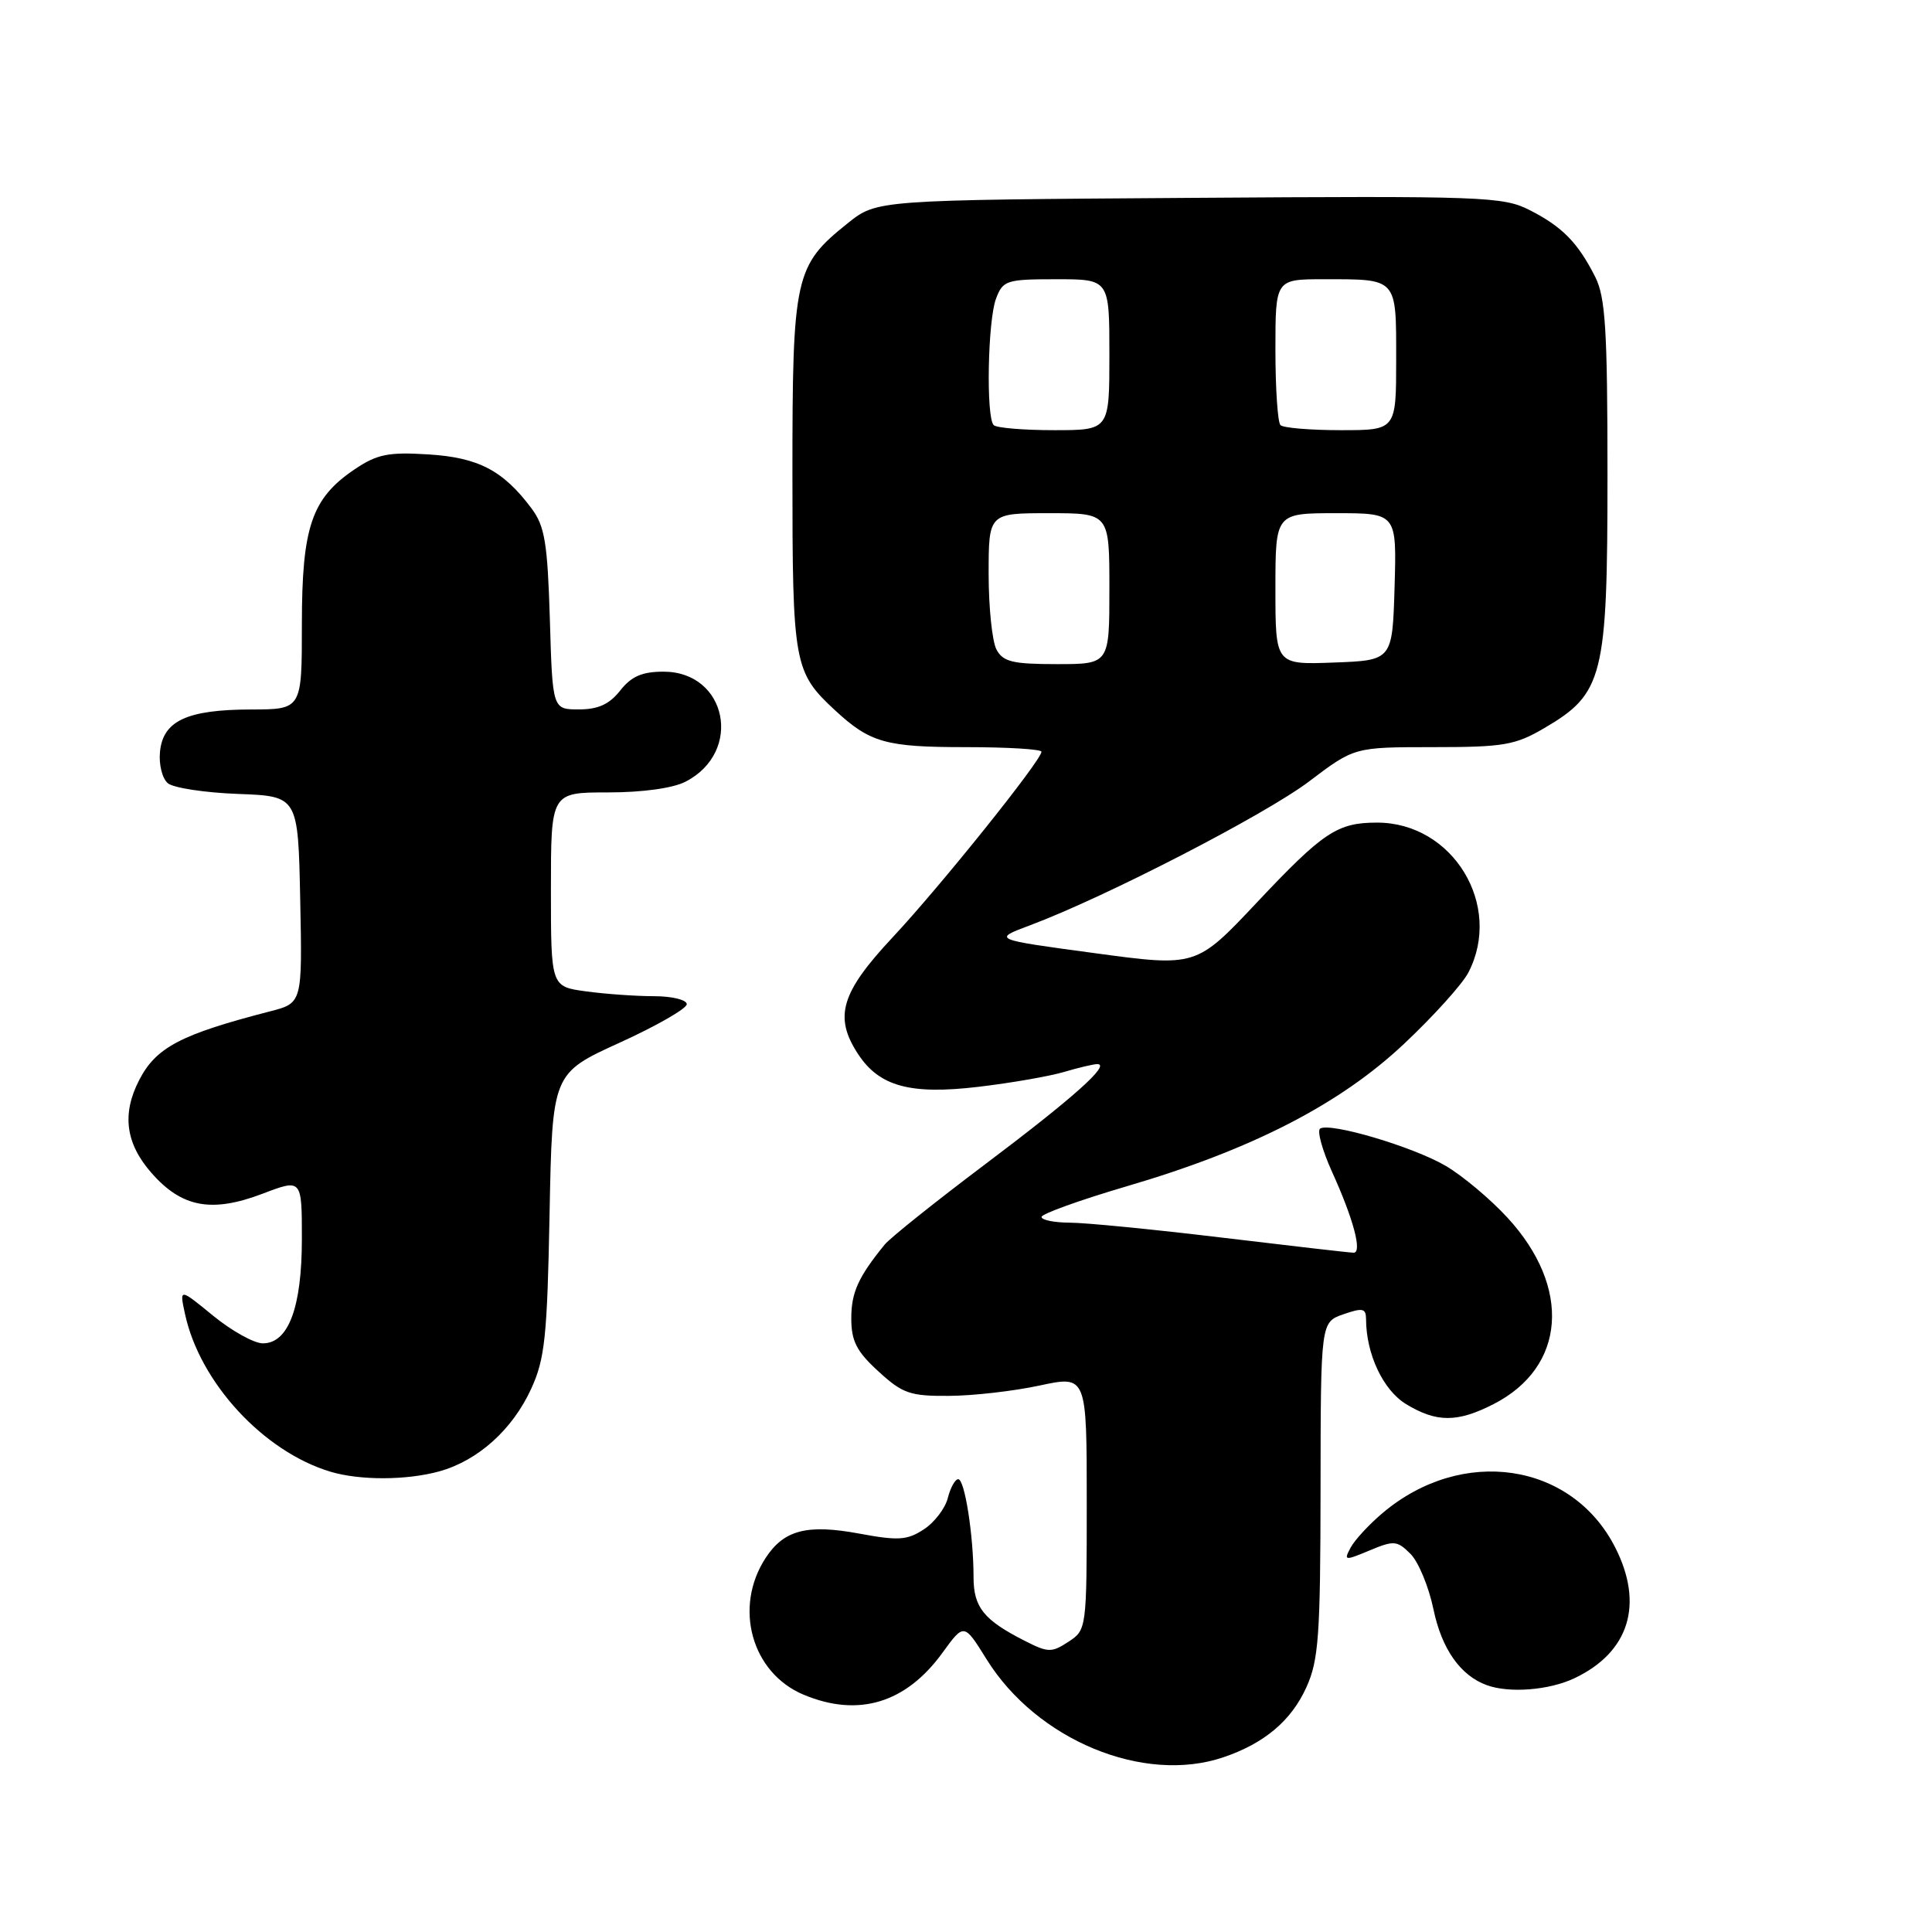 <?xml version="1.0" encoding="UTF-8" standalone="no"?>
<!DOCTYPE svg PUBLIC "-//W3C//DTD SVG 1.1//EN" "http://www.w3.org/Graphics/SVG/1.1/DTD/svg11.dtd" >
<svg xmlns="http://www.w3.org/2000/svg" xmlns:xlink="http://www.w3.org/1999/xlink" version="1.1" viewBox="0 0 256 256">
 <g >
 <path fill="currentColor"
d=" M 162.10 232.85 C 167.53 231.01 171.09 228.01 173.09 223.60 C 174.73 220.00 174.96 216.79 174.98 197.35 C 175.00 175.20 175.00 175.20 178.00 174.15 C 180.57 173.26 181.00 173.35 181.01 174.80 C 181.02 179.42 183.27 184.20 186.31 186.05 C 190.34 188.50 193.09 188.51 197.89 186.06 C 207.49 181.16 208.28 170.60 199.74 161.34 C 197.47 158.87 193.79 155.79 191.56 154.48 C 187.26 151.96 176.29 148.70 174.93 149.54 C 174.49 149.81 175.20 152.39 176.50 155.27 C 179.35 161.54 180.53 166.00 179.36 165.99 C 178.89 165.99 171.07 165.09 162.00 164.00 C 152.93 162.91 143.81 162.01 141.75 162.01 C 139.69 162.00 138.01 161.66 138.01 161.25 C 138.02 160.84 143.08 159.02 149.26 157.20 C 165.85 152.34 177.56 146.32 186.08 138.28 C 189.97 134.62 193.79 130.38 194.57 128.86 C 199.18 119.96 192.51 109.00 182.48 109.00 C 177.20 109.00 175.35 110.23 166.50 119.63 C 158.50 128.12 158.50 128.12 145.00 126.29 C 131.50 124.47 131.50 124.47 136.50 122.60 C 146.47 118.87 167.64 107.95 173.48 103.53 C 179.46 99.00 179.46 99.00 189.89 99.00 C 199.26 99.00 200.77 98.74 204.66 96.46 C 212.45 91.89 213.00 89.70 213.00 62.99 C 213.00 43.69 212.73 39.38 211.38 36.70 C 209.07 32.14 207.03 30.06 202.73 27.86 C 199.16 26.04 196.76 25.95 157.57 26.22 C 116.18 26.50 116.18 26.50 112.34 29.57 C 105.30 35.20 105.00 36.56 105.00 62.80 C 105.00 88.03 105.19 89.06 110.66 94.13 C 115.29 98.41 117.37 99.00 127.93 99.00 C 133.47 99.00 138.00 99.27 138.00 99.61 C 138.00 100.73 124.60 117.45 118.27 124.21 C 111.41 131.55 110.47 134.74 113.70 139.67 C 116.51 143.96 120.62 145.08 129.64 144.01 C 133.96 143.50 139.07 142.61 140.99 142.04 C 142.91 141.47 144.90 141.00 145.40 141.00 C 147.23 141.00 142.22 145.48 130.50 154.30 C 123.90 159.27 117.92 164.05 117.22 164.92 C 113.72 169.22 112.80 171.26 112.80 174.69 C 112.80 177.70 113.50 179.07 116.39 181.71 C 119.59 184.65 120.59 185.00 125.74 184.96 C 128.91 184.95 134.31 184.33 137.75 183.59 C 144.00 182.25 144.00 182.25 144.00 199.10 C 144.00 215.83 143.98 215.97 141.58 217.54 C 139.35 219.00 138.88 218.99 135.83 217.44 C 130.36 214.67 129.00 212.99 129.00 208.98 C 129.00 203.47 127.83 196.00 126.97 196.00 C 126.56 196.00 125.94 197.12 125.59 198.49 C 125.25 199.86 123.82 201.73 122.41 202.65 C 120.21 204.09 119.03 204.17 113.86 203.21 C 106.96 201.93 103.88 202.72 101.46 206.42 C 97.17 212.97 99.58 221.67 106.49 224.56 C 113.74 227.59 120.04 225.68 124.89 218.99 C 127.74 215.06 127.74 215.06 130.73 219.87 C 137.38 230.57 151.54 236.43 162.10 232.85 Z  M 208.63 222.37 C 215.88 218.93 217.86 212.56 214.01 205.02 C 208.26 193.75 193.74 191.60 183.23 200.46 C 181.43 201.97 179.51 204.05 178.97 205.06 C 178.03 206.81 178.16 206.83 181.48 205.44 C 184.71 204.09 185.13 204.13 186.90 205.90 C 187.96 206.96 189.33 210.28 189.95 213.28 C 191.04 218.50 193.51 222.02 197.00 223.29 C 199.98 224.38 205.27 223.97 208.63 222.37 Z  M 58.22 194.96 C 63.33 193.54 67.91 189.43 70.38 184.03 C 72.20 180.08 72.51 177.13 72.82 160.87 C 73.18 142.23 73.18 142.23 82.09 138.17 C 86.99 135.94 91.00 133.64 91.00 133.06 C 91.00 132.48 89.04 132.00 86.64 132.00 C 84.24 132.00 80.19 131.71 77.64 131.36 C 73.00 130.73 73.00 130.73 73.00 117.86 C 73.00 105.00 73.00 105.00 80.55 105.00 C 85.13 105.00 89.18 104.44 90.85 103.57 C 98.49 99.63 96.34 89.00 87.92 89.00 C 85.08 89.00 83.66 89.62 82.18 91.50 C 80.75 93.32 79.25 94.00 76.71 94.00 C 73.21 94.00 73.21 94.00 72.86 82.07 C 72.55 71.93 72.19 69.73 70.44 67.38 C 66.67 62.33 63.39 60.62 56.74 60.21 C 51.45 59.88 49.96 60.19 47.00 62.18 C 41.29 66.03 40.00 69.82 40.00 82.75 C 40.00 94.00 40.00 94.00 33.25 94.01 C 24.78 94.03 21.60 95.51 21.20 99.61 C 21.03 101.30 21.50 103.17 22.25 103.79 C 22.99 104.40 27.17 105.04 31.55 105.20 C 39.50 105.50 39.50 105.50 39.78 119.20 C 40.06 132.91 40.06 132.91 35.78 134.01 C 23.96 137.06 20.69 138.77 18.45 143.10 C 16.12 147.60 16.64 151.52 20.08 155.43 C 24.09 160.00 28.04 160.74 34.80 158.17 C 40.00 156.19 40.00 156.19 40.00 164.15 C 40.00 173.24 38.22 178.00 34.83 178.00 C 33.66 178.00 30.70 176.35 28.24 174.34 C 23.77 170.68 23.77 170.68 24.51 174.09 C 26.46 183.18 34.90 192.33 43.76 195.00 C 47.66 196.18 53.89 196.16 58.22 194.96 Z  M 132.04 86.07 C 131.47 85.00 131.00 80.50 131.00 76.07 C 131.00 68.00 131.00 68.00 139.00 68.00 C 147.00 68.00 147.00 68.00 147.00 78.00 C 147.00 88.00 147.00 88.00 140.04 88.00 C 134.17 88.00 132.91 87.69 132.04 86.07 Z  M 169.00 78.04 C 169.00 68.00 169.00 68.00 177.04 68.00 C 185.07 68.00 185.07 68.00 184.79 77.75 C 184.50 87.50 184.50 87.50 176.75 87.79 C 169.00 88.08 169.00 88.08 169.00 78.04 Z  M 131.67 56.33 C 130.64 55.31 130.88 42.45 131.98 39.57 C 132.89 37.15 133.35 37.00 139.98 37.00 C 147.00 37.00 147.00 37.00 147.00 47.00 C 147.00 57.00 147.00 57.00 139.67 57.00 C 135.63 57.00 132.03 56.70 131.67 56.33 Z  M 169.67 56.33 C 169.30 55.97 169.00 51.47 169.00 46.33 C 169.00 37.00 169.00 37.00 175.42 37.00 C 185.21 37.00 185.00 36.76 185.00 47.61 C 185.00 57.00 185.00 57.00 177.67 57.00 C 173.63 57.00 170.03 56.70 169.67 56.33 Z "/>
</g>
</svg>